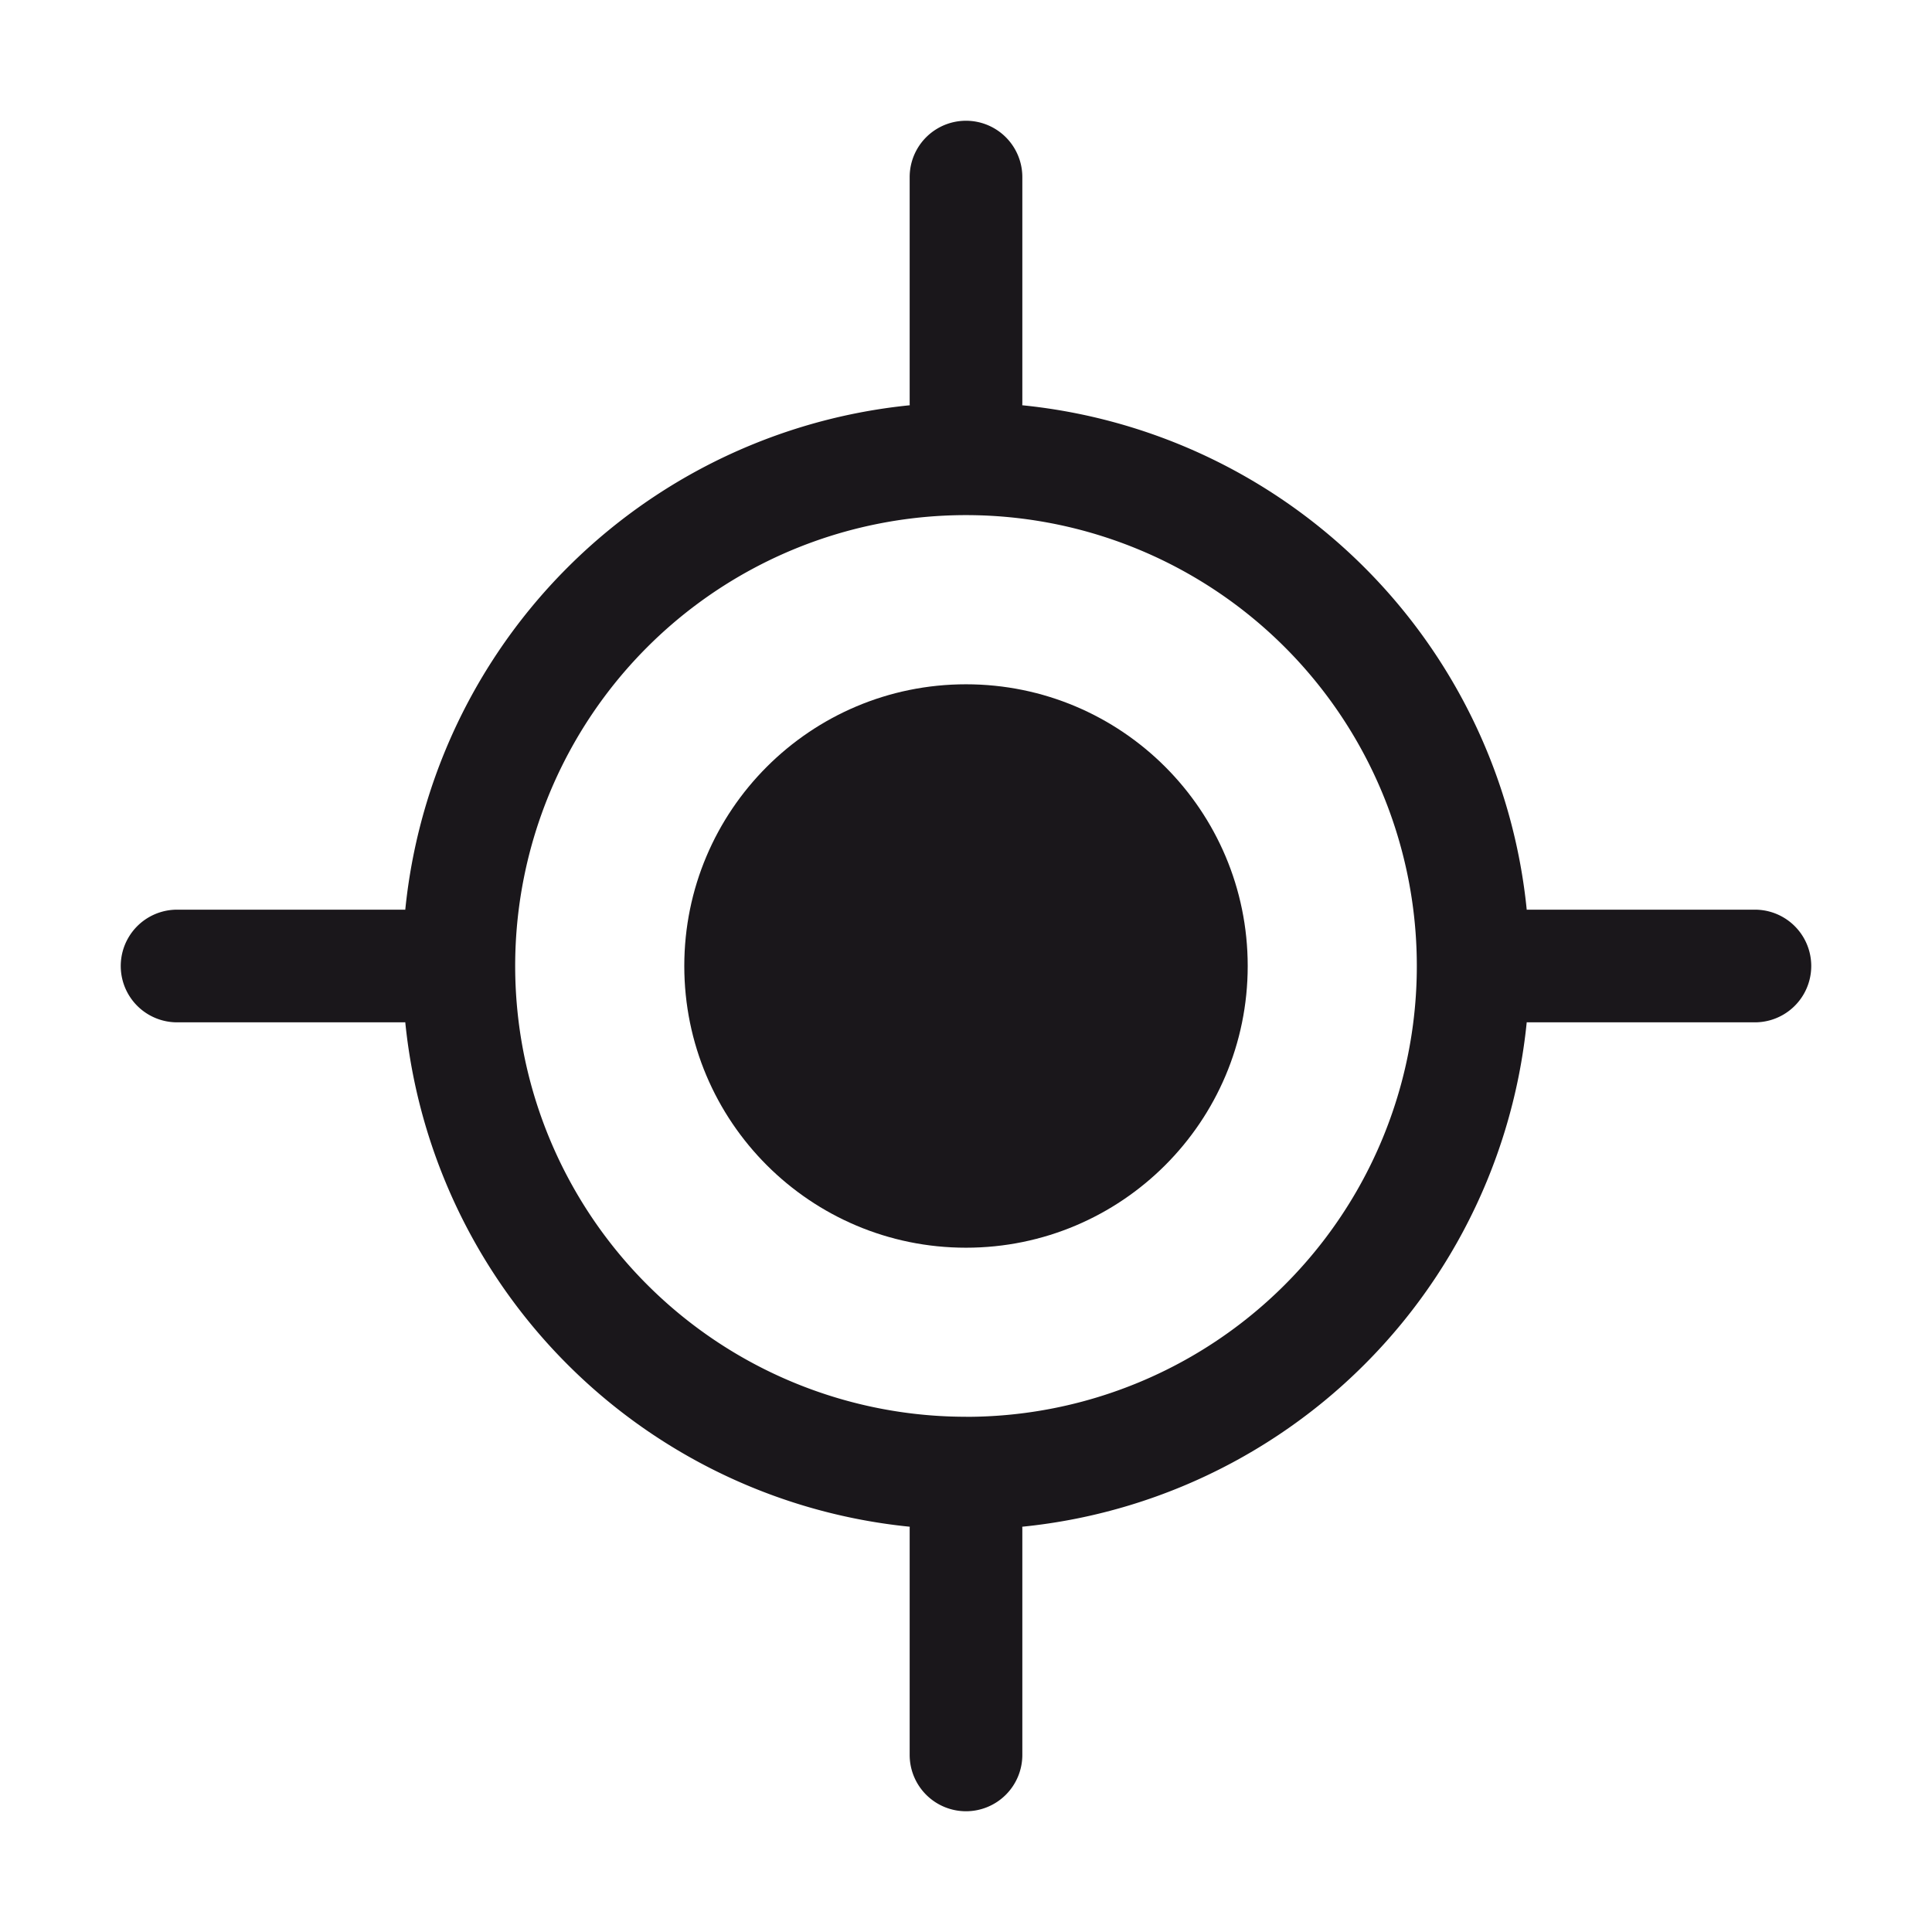 <svg xmlns="http://www.w3.org/2000/svg" width="32" height="32" viewBox="0 0 32 32">
  <title>icon_show-on-map-tool</title>
  <g>
    <path d="M16,6.666A9.334,9.334,0,1,0,25.334,16,9.333,9.333,0,0,0,16,6.666Zm0,16.8A7.467,7.467,0,1,1,23.467,16,7.466,7.466,0,0,1,16,23.467Z" fill="#1a171b"/>
    <g>
      <path d="M6.666,16.933H2.933a.933.933,0,1,1,0-1.866H6.666a.933.933,0,1,1,0,1.866Z" fill="#1a171b"/>
      <path d="M29.067,16.933H25.334a.933.933,0,1,1,0-1.866h3.733a.933.933,0,1,1,0,1.866Z" fill="#1a171b"/>
    </g>
    <g>
      <path d="M16,7.6a.933.933,0,0,1-.933-.934V2.933a.933.933,0,1,1,1.866,0V6.666A.933.933,0,0,1,16,7.6Z" fill="#1a171b"/>
      <path d="M16,30a.933.933,0,0,1-.933-.933V25.334a.933.933,0,1,1,1.866,0v3.733A.933.933,0,0,1,16,30Z" fill="#1a171b"/>
    </g>
    <circle cx="16" cy="16" r="4.666" fill="#1a171b"/>
  </g>
</svg>

